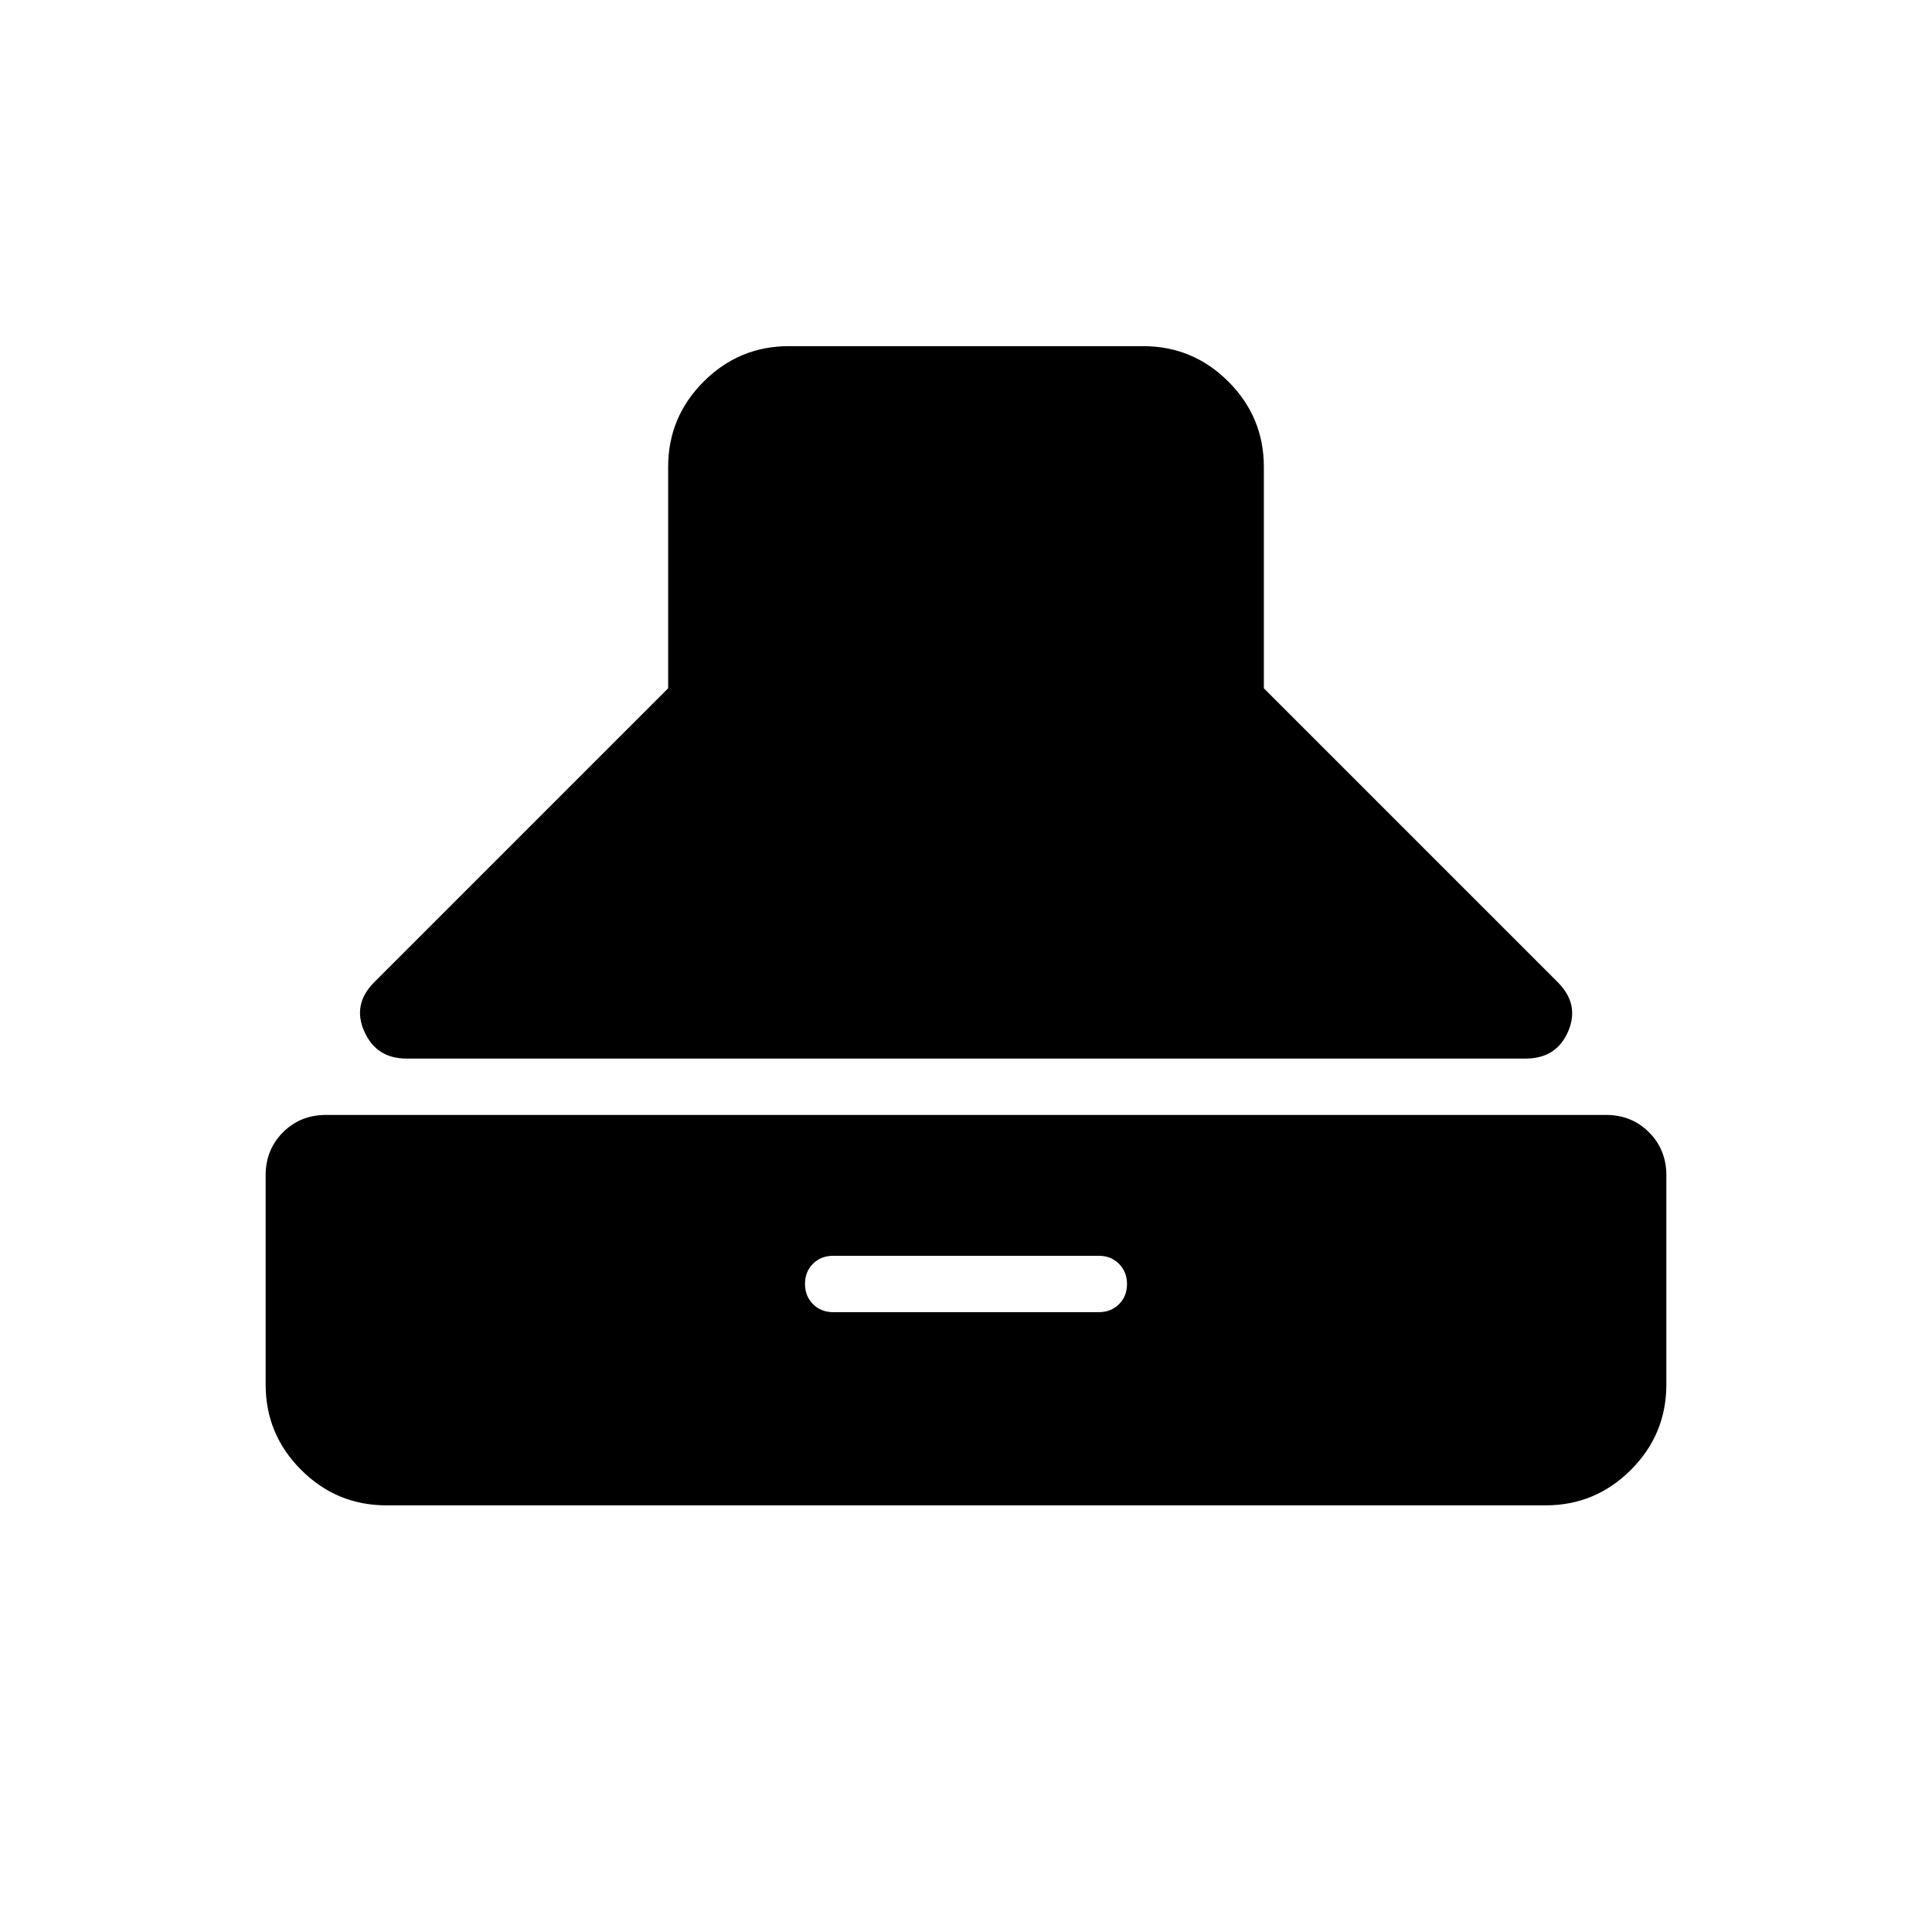 <svg xmlns="http://www.w3.org/2000/svg" height="24" viewBox="0 -960 960 960" width="24"><path d="M202-434q-15 0-21-13.5t5-24.5l146-146v-110q0-24.75 17.63-42.38Q367.25-788 392-788h176q24.75 0 42.38 17.62Q628-752.75 628-728v110l146 146q11 11 5.21 24.5Q773.43-434 758-434H202Zm-10 222q-24.75 0-42.37-17.63Q132-247.25 132-272v-104q0-12.75 8.63-21.38Q149.25-406 162-406h636q12.75 0 21.38 8.62Q828-388.75 828-376v104q0 24.75-17.62 42.37Q792.75-212 768-212H192Zm222-96h132q6.07 0 10.03-3.95 3.97-3.96 3.97-10 0-6.05-3.97-10.05-3.96-4-10.03-4H414q-6.07 0-10.03 3.95-3.97 3.96-3.97 10 0 6.05 3.97 10.05 3.96 4 10.03 4Z"/></svg>